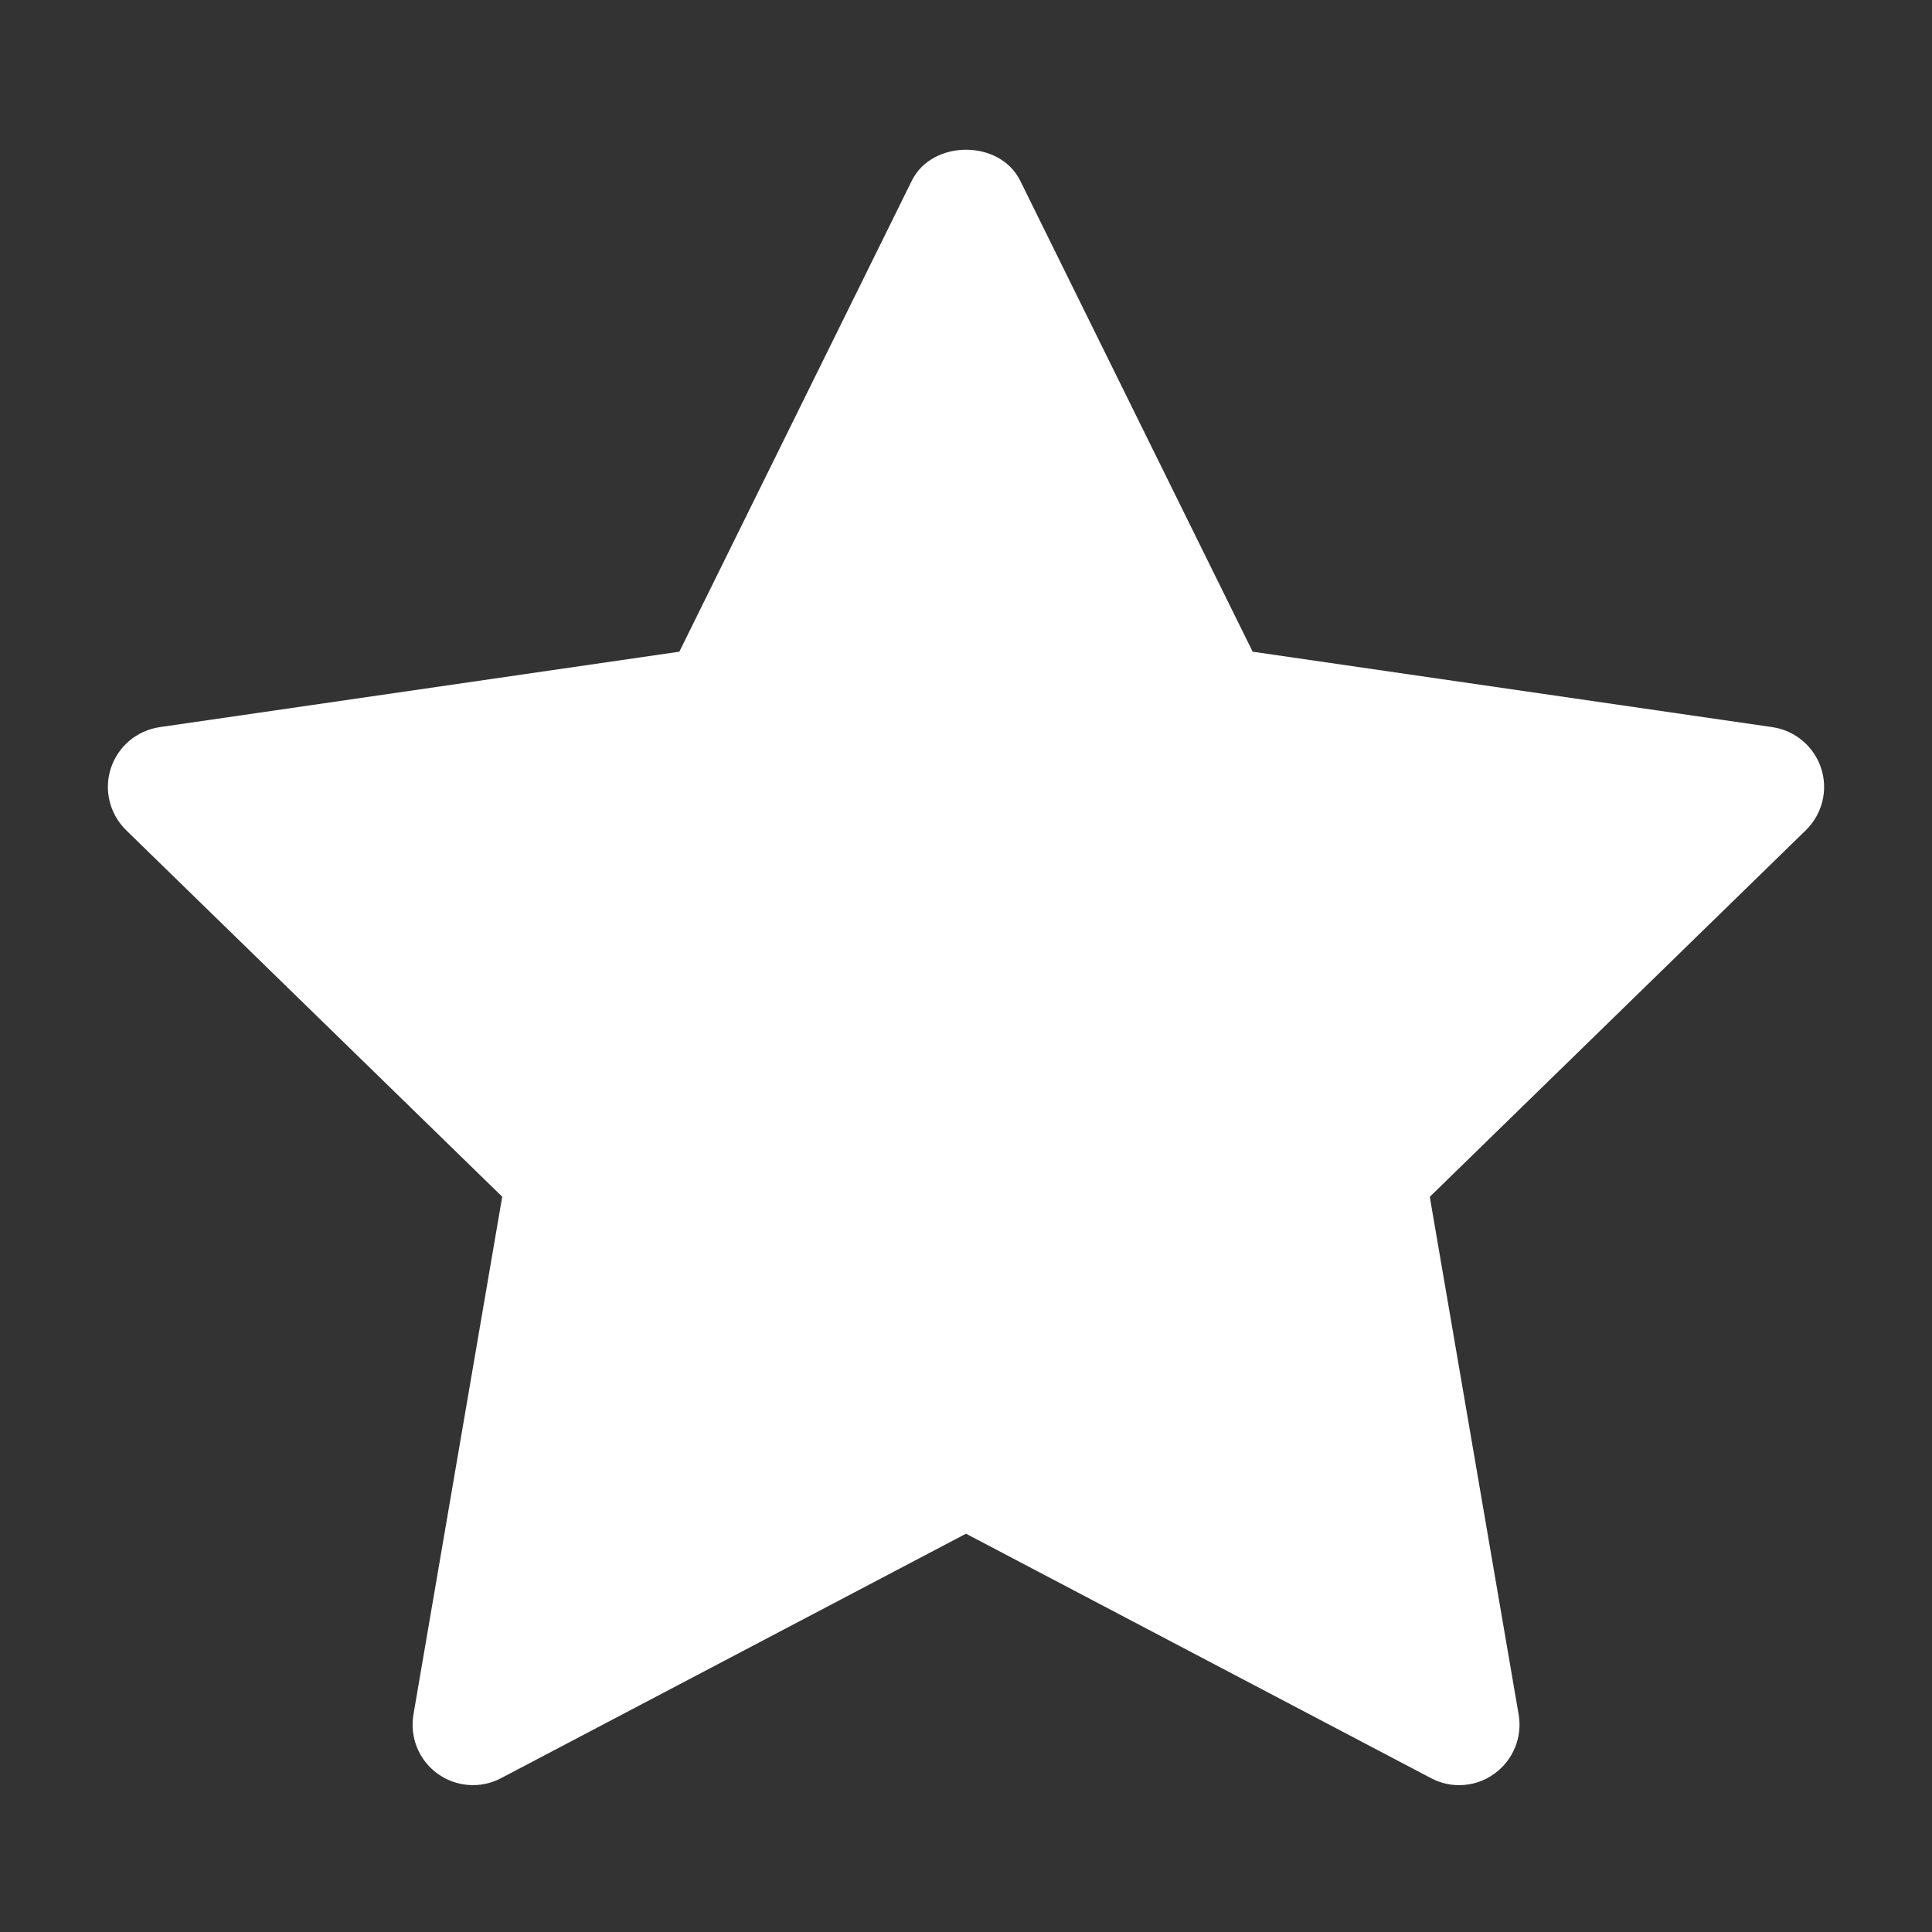 <svg width="19" height="19" viewBox="0 0 19 19" fill="none" xmlns="http://www.w3.org/2000/svg">
<rect x="0" y="0" width="19" height="19" fill="#333333" stroke="none"/>
<path d="M17.76 8.164L14.061 11.77L14.935 16.862C14.973 17.084 14.881 17.309 14.698 17.442C14.595 17.518 14.472 17.556 14.349 17.556C14.255 17.556 14.16 17.533 14.073 17.487L9.5 15.083L4.928 17.487C4.728 17.593 4.485 17.575 4.302 17.442C4.119 17.309 4.028 17.084 4.066 16.861L4.939 11.769L1.24 8.164C1.079 8.006 1.02 7.77 1.09 7.556C1.16 7.341 1.346 7.184 1.57 7.151L6.681 6.409L8.967 1.777C9.168 1.371 9.833 1.371 10.033 1.777L12.319 6.409L17.43 7.151C17.654 7.184 17.84 7.341 17.91 7.556C17.98 7.771 17.921 8.006 17.76 8.164Z" fill="white"/>
</svg>
